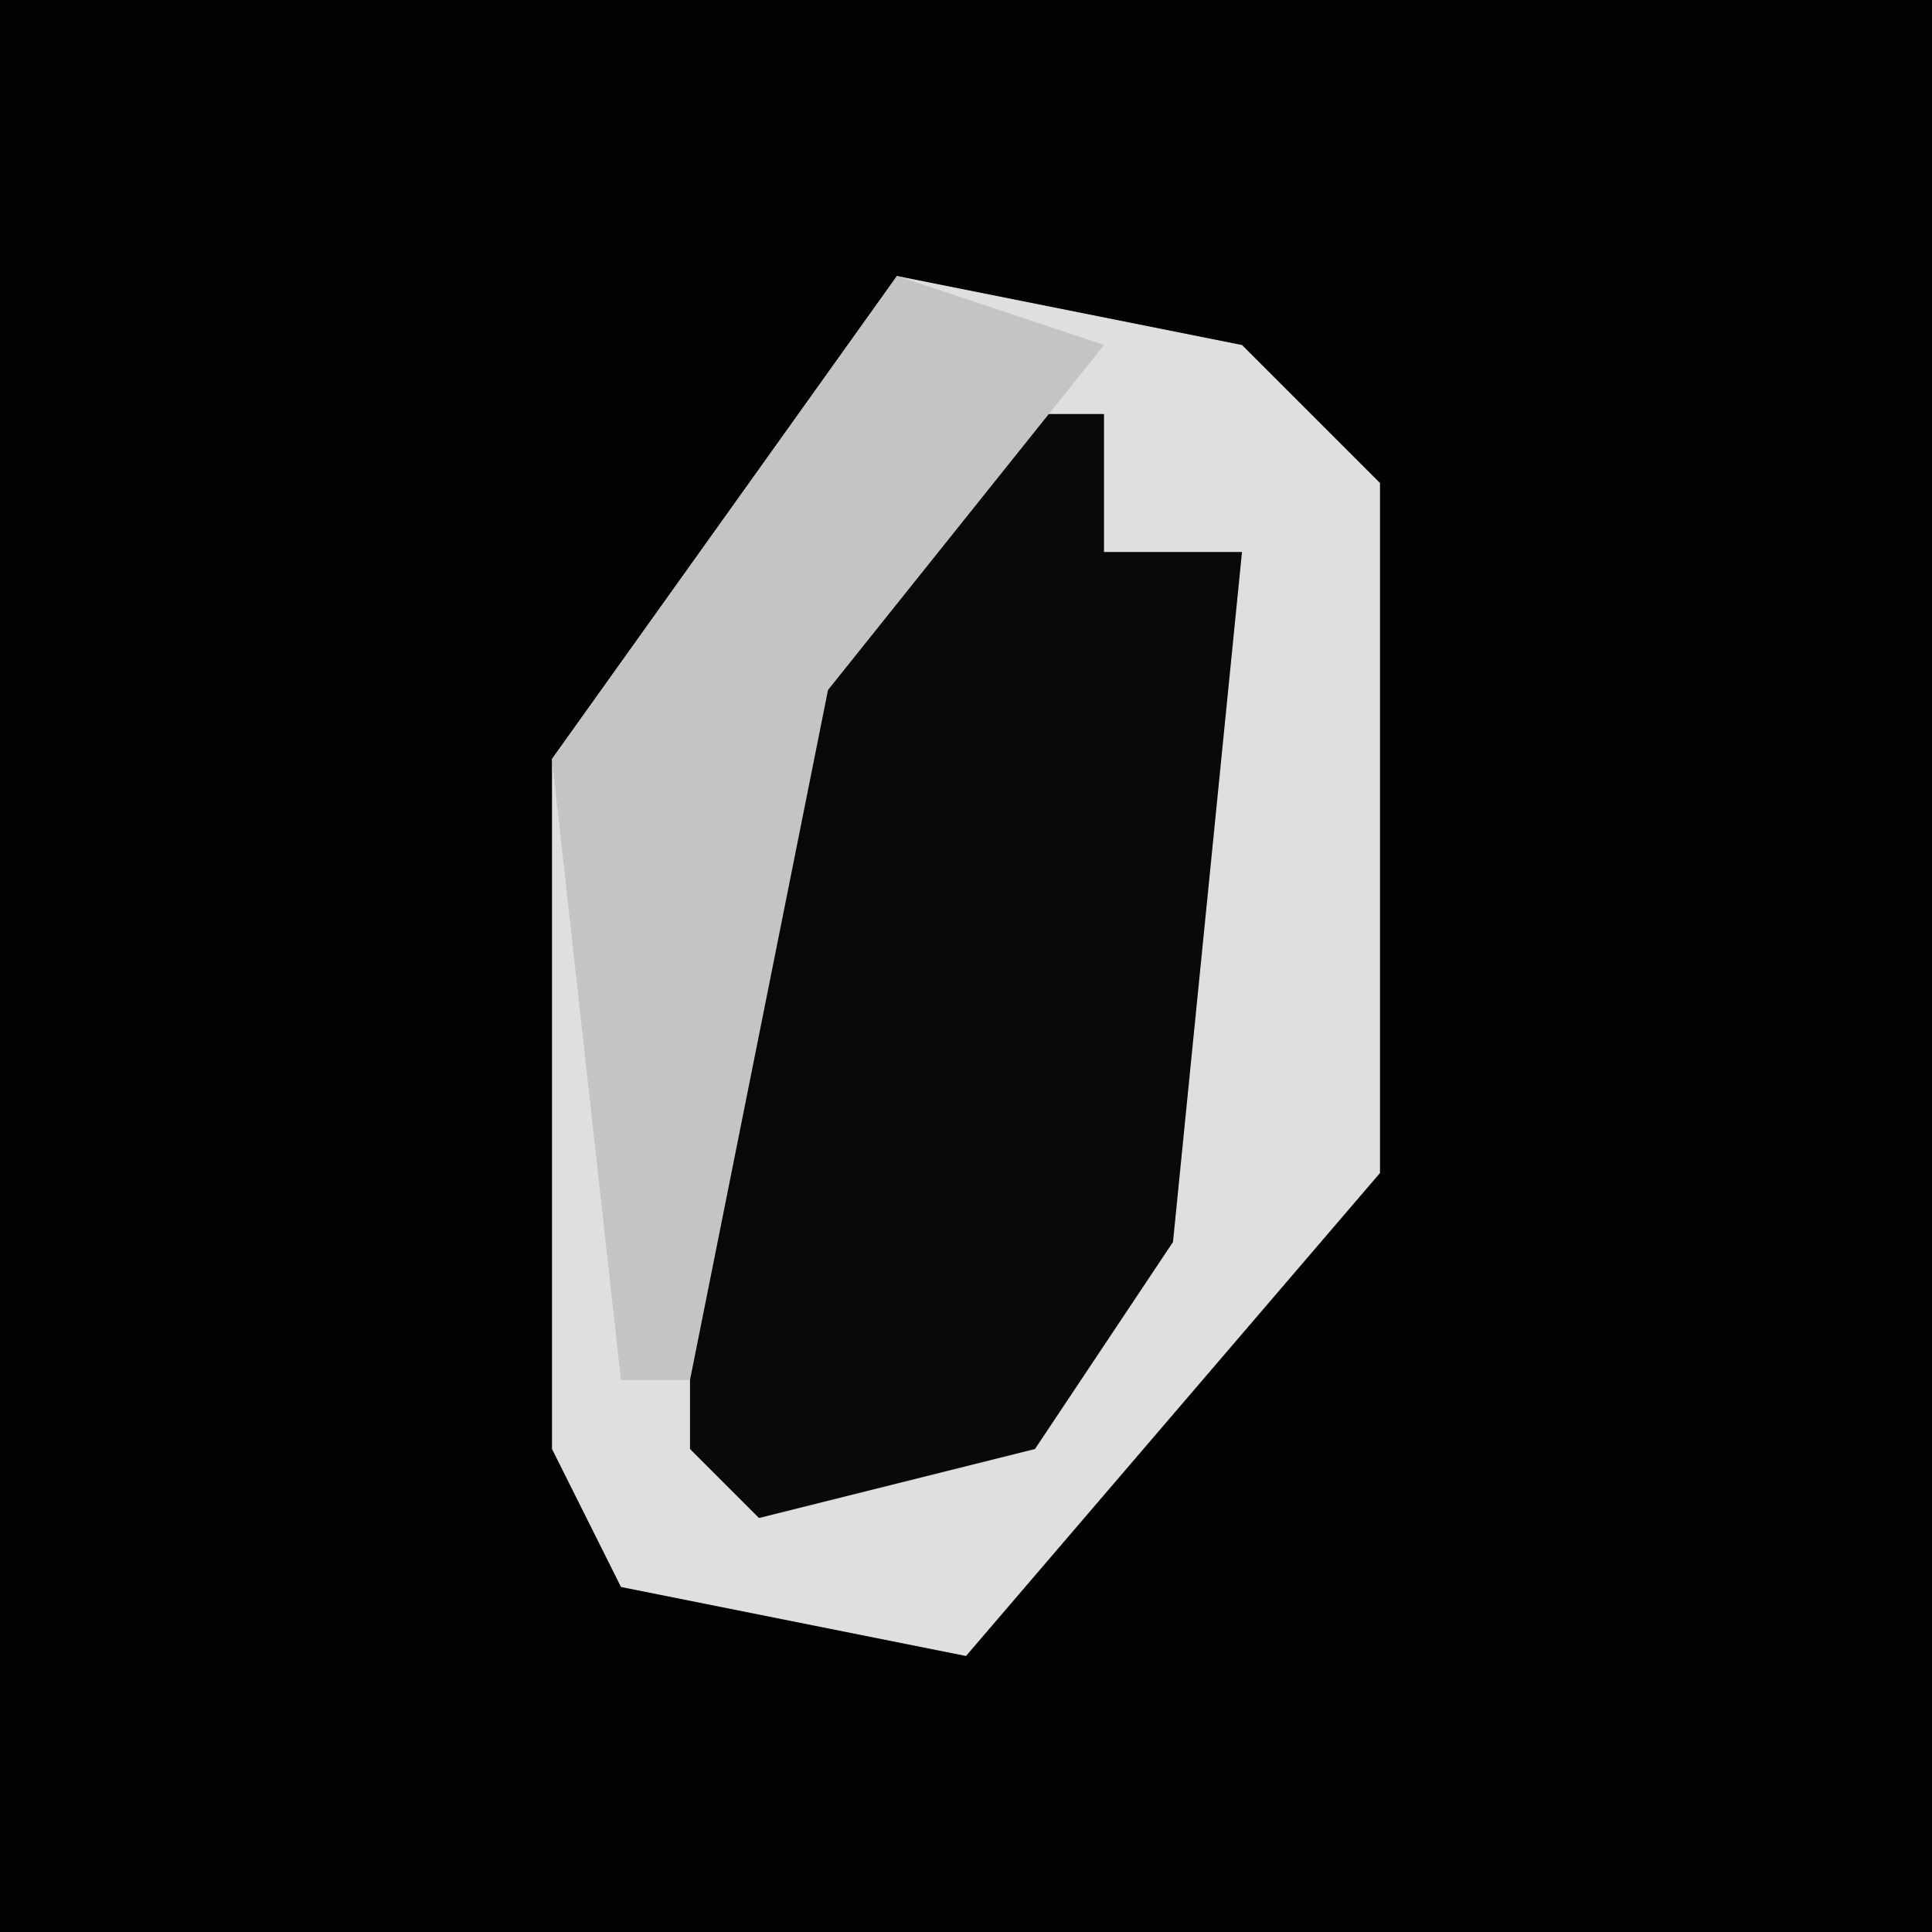 <?xml version="1.0" encoding="UTF-8"?>
<svg version="1.1" xmlns="http://www.w3.org/2000/svg" width="28" height="28">
<path d="M0,0 L28,0 L28,28 L0,28 Z " fill="#020202" transform="translate(0,0)"/>
<path d="M0,0 L5,1 L7,3 L7,13 L1,20 L-4,19 L-5,17 L-5,7 Z " fill="#DFDFDF" transform="translate(13,4)"/>
<path d="M0,0 L2,0 L2,2 L4,2 L3,12 L1,15 L-3,16 L-4,15 L-4,7 L-1,1 Z " fill="#090909" transform="translate(14,6)"/>
<path d="M0,0 L3,1 L-1,6 L-3,16 L-4,16 L-5,7 Z " fill="#C4C4C4" transform="translate(13,4)"/>
</svg>
